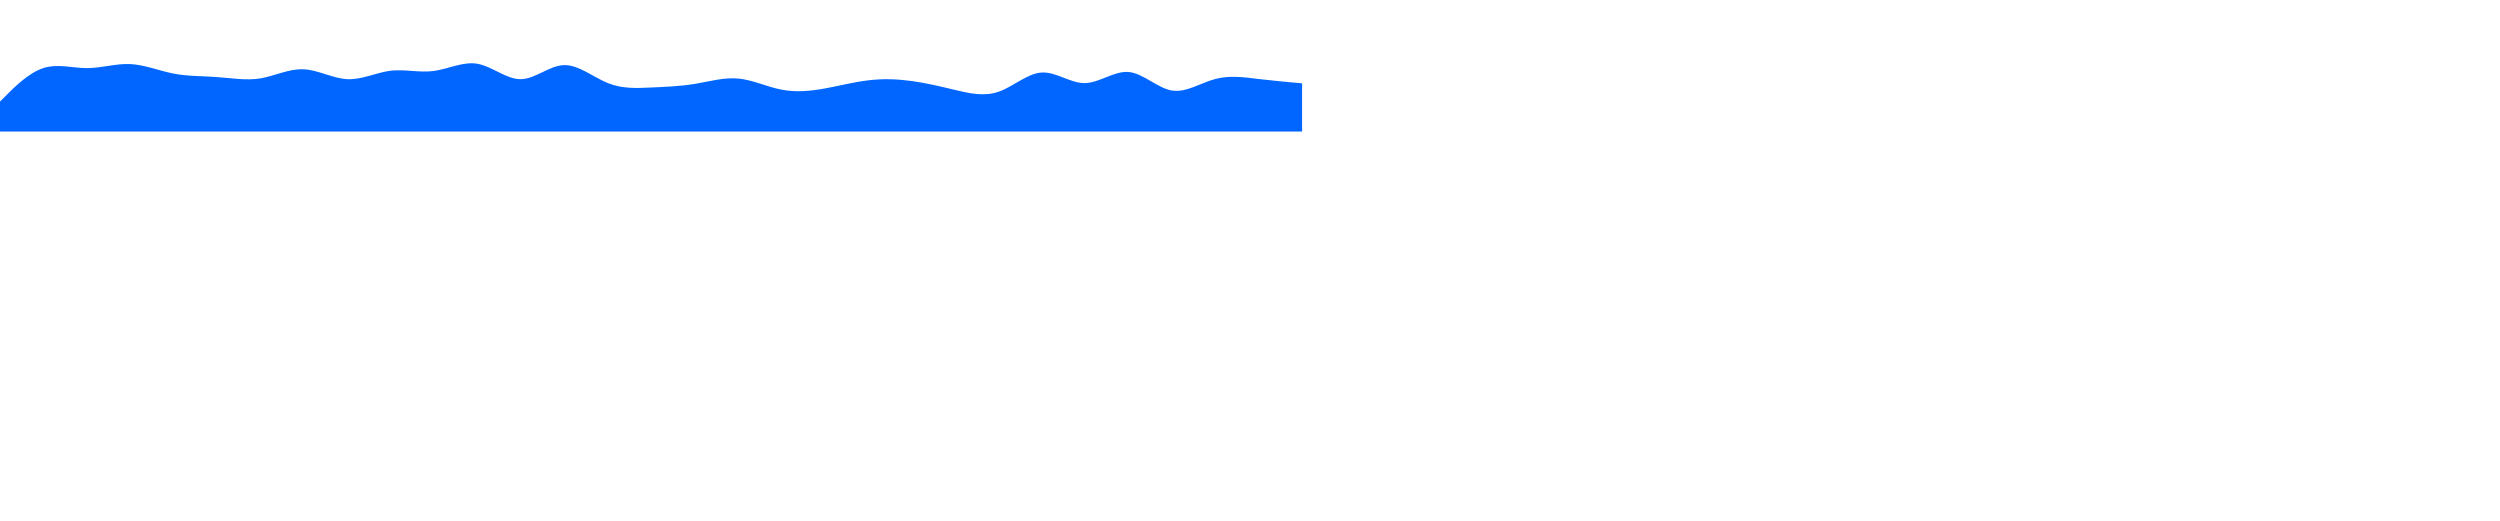 <svg id="visual" viewBox="0 0 1920 400" width="1920" height="400" xmlns="http://www.w3.org/2000/svg"
    xmlns:xlink="http://www.w3.org/1999/xlink" version="1.1">
    <path
        d="M0 78L5.5 72.5C11 67 22 56 33.2 52.3C44.3 48.7 55.7 52.3 66.8 52.3C78 52.3 89 48.7 100 49.2C111 49.7 122 54.3 133.2 56.5C144.3 58.7 155.7 58.3 166.8 59.2C178 60 189 62 200 60.2C211 58.3 222 52.7 233.2 53.2C244.3 53.7 255.7 60.3 266.8 60.8C278 61.3 289 55.7 300 54.3C311 53 322 56 333.2 54.5C344.3 53 355.7 47 366.8 49C378 51 389 61 400 60.8C411 60.7 422 50.3 433.2 50C444.3 49.7 455.7 59.3 466.8 63.8C478 68.3 489 67.7 500 67.2C511 66.7 522 66.3 533.2 64.5C544.3 62.7 555.7 59.3 566.8 60.3C578 61.3 589 66.7 600 68.8C611 71 622 70 633.2 68C644.3 66 655.7 63 666.8 61.7C678 60.3 689 60.7 700 62.2C711 63.7 722 66.3 733.2 69C744.3 71.7 755.7 74.3 766.8 70.5C778 66.7 789 56.3 800 55.7C811 55 822 64 833.2 63.8C844.3 63.7 855.7 54.3 866.8 55.3C878 56.3 889 67.7 900 69.5C911 71.3 922 63.7 933.2 60.7C944.3 57.7 955.7 59.3 966.8 60.7C978 62 989 63 994.5 63.5L1000 64L1000 101L994.5 101C989 101 978 101 966.8 101C955.7 101 944.3 101 933.2 101C922 101 911 101 900 101C889 101 878 101 866.8 101C855.7 101 844.3 101 833.2 101C822 101 811 101 800 101C789 101 778 101 766.8 101C755.7 101 744.3 101 733.2 101C722 101 711 101 700 101C689 101 678 101 666.8 101C655.7 101 644.3 101 633.2 101C622 101 611 101 600 101C589 101 578 101 566.8 101C555.7 101 544.3 101 533.2 101C522 101 511 101 500 101C489 101 478 101 466.8 101C455.7 101 444.3 101 433.2 101C422 101 411 101 400 101C389 101 378 101 366.8 101C355.7 101 344.3 101 333.2 101C322 101 311 101 300 101C289 101 278 101 266.8 101C255.7 101 244.3 101 233.2 101C222 101 211 101 200 101C189 101 178 101 166.8 101C155.7 101 144.3 101 133.2 101C122 101 111 101 100 101C89 101 78 101 66.8 101C55.7 101 44.3 101 33.2 101C22 101 11 101 5.5 101L0 101Z"
        fill="#0066FF" stroke-linecap="round" stroke-linejoin="miter"></path>
</svg>